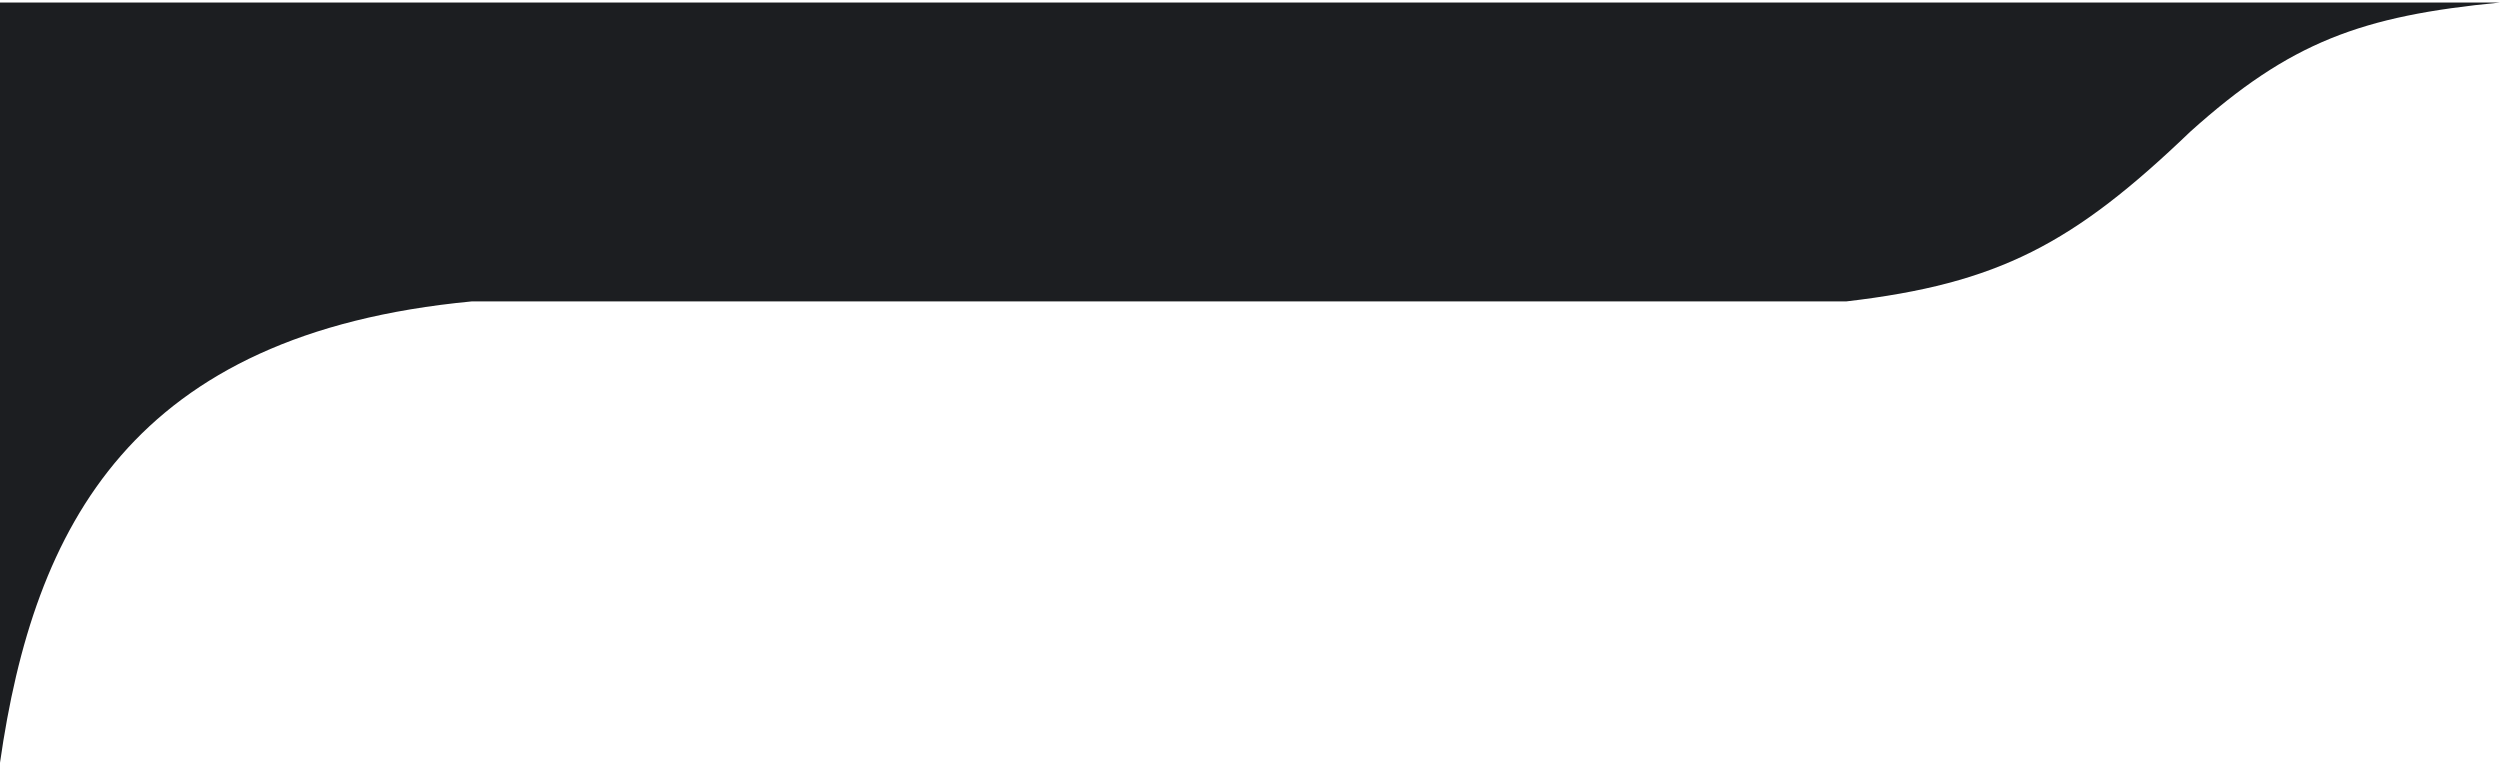 <svg width="803" height="245" viewBox="0 0 803 245" fill="none" xmlns="http://www.w3.org/2000/svg">
<path d="M803 0.813H0V245C10.854 168.997 42.388 107.18 151.5 96.814H593C642.039 91.105 666.023 78.256 703.5 42.313C735.615 13.431 758.528 5.113 803 0.813Z" fill="#1C1E21"/>
</svg>
